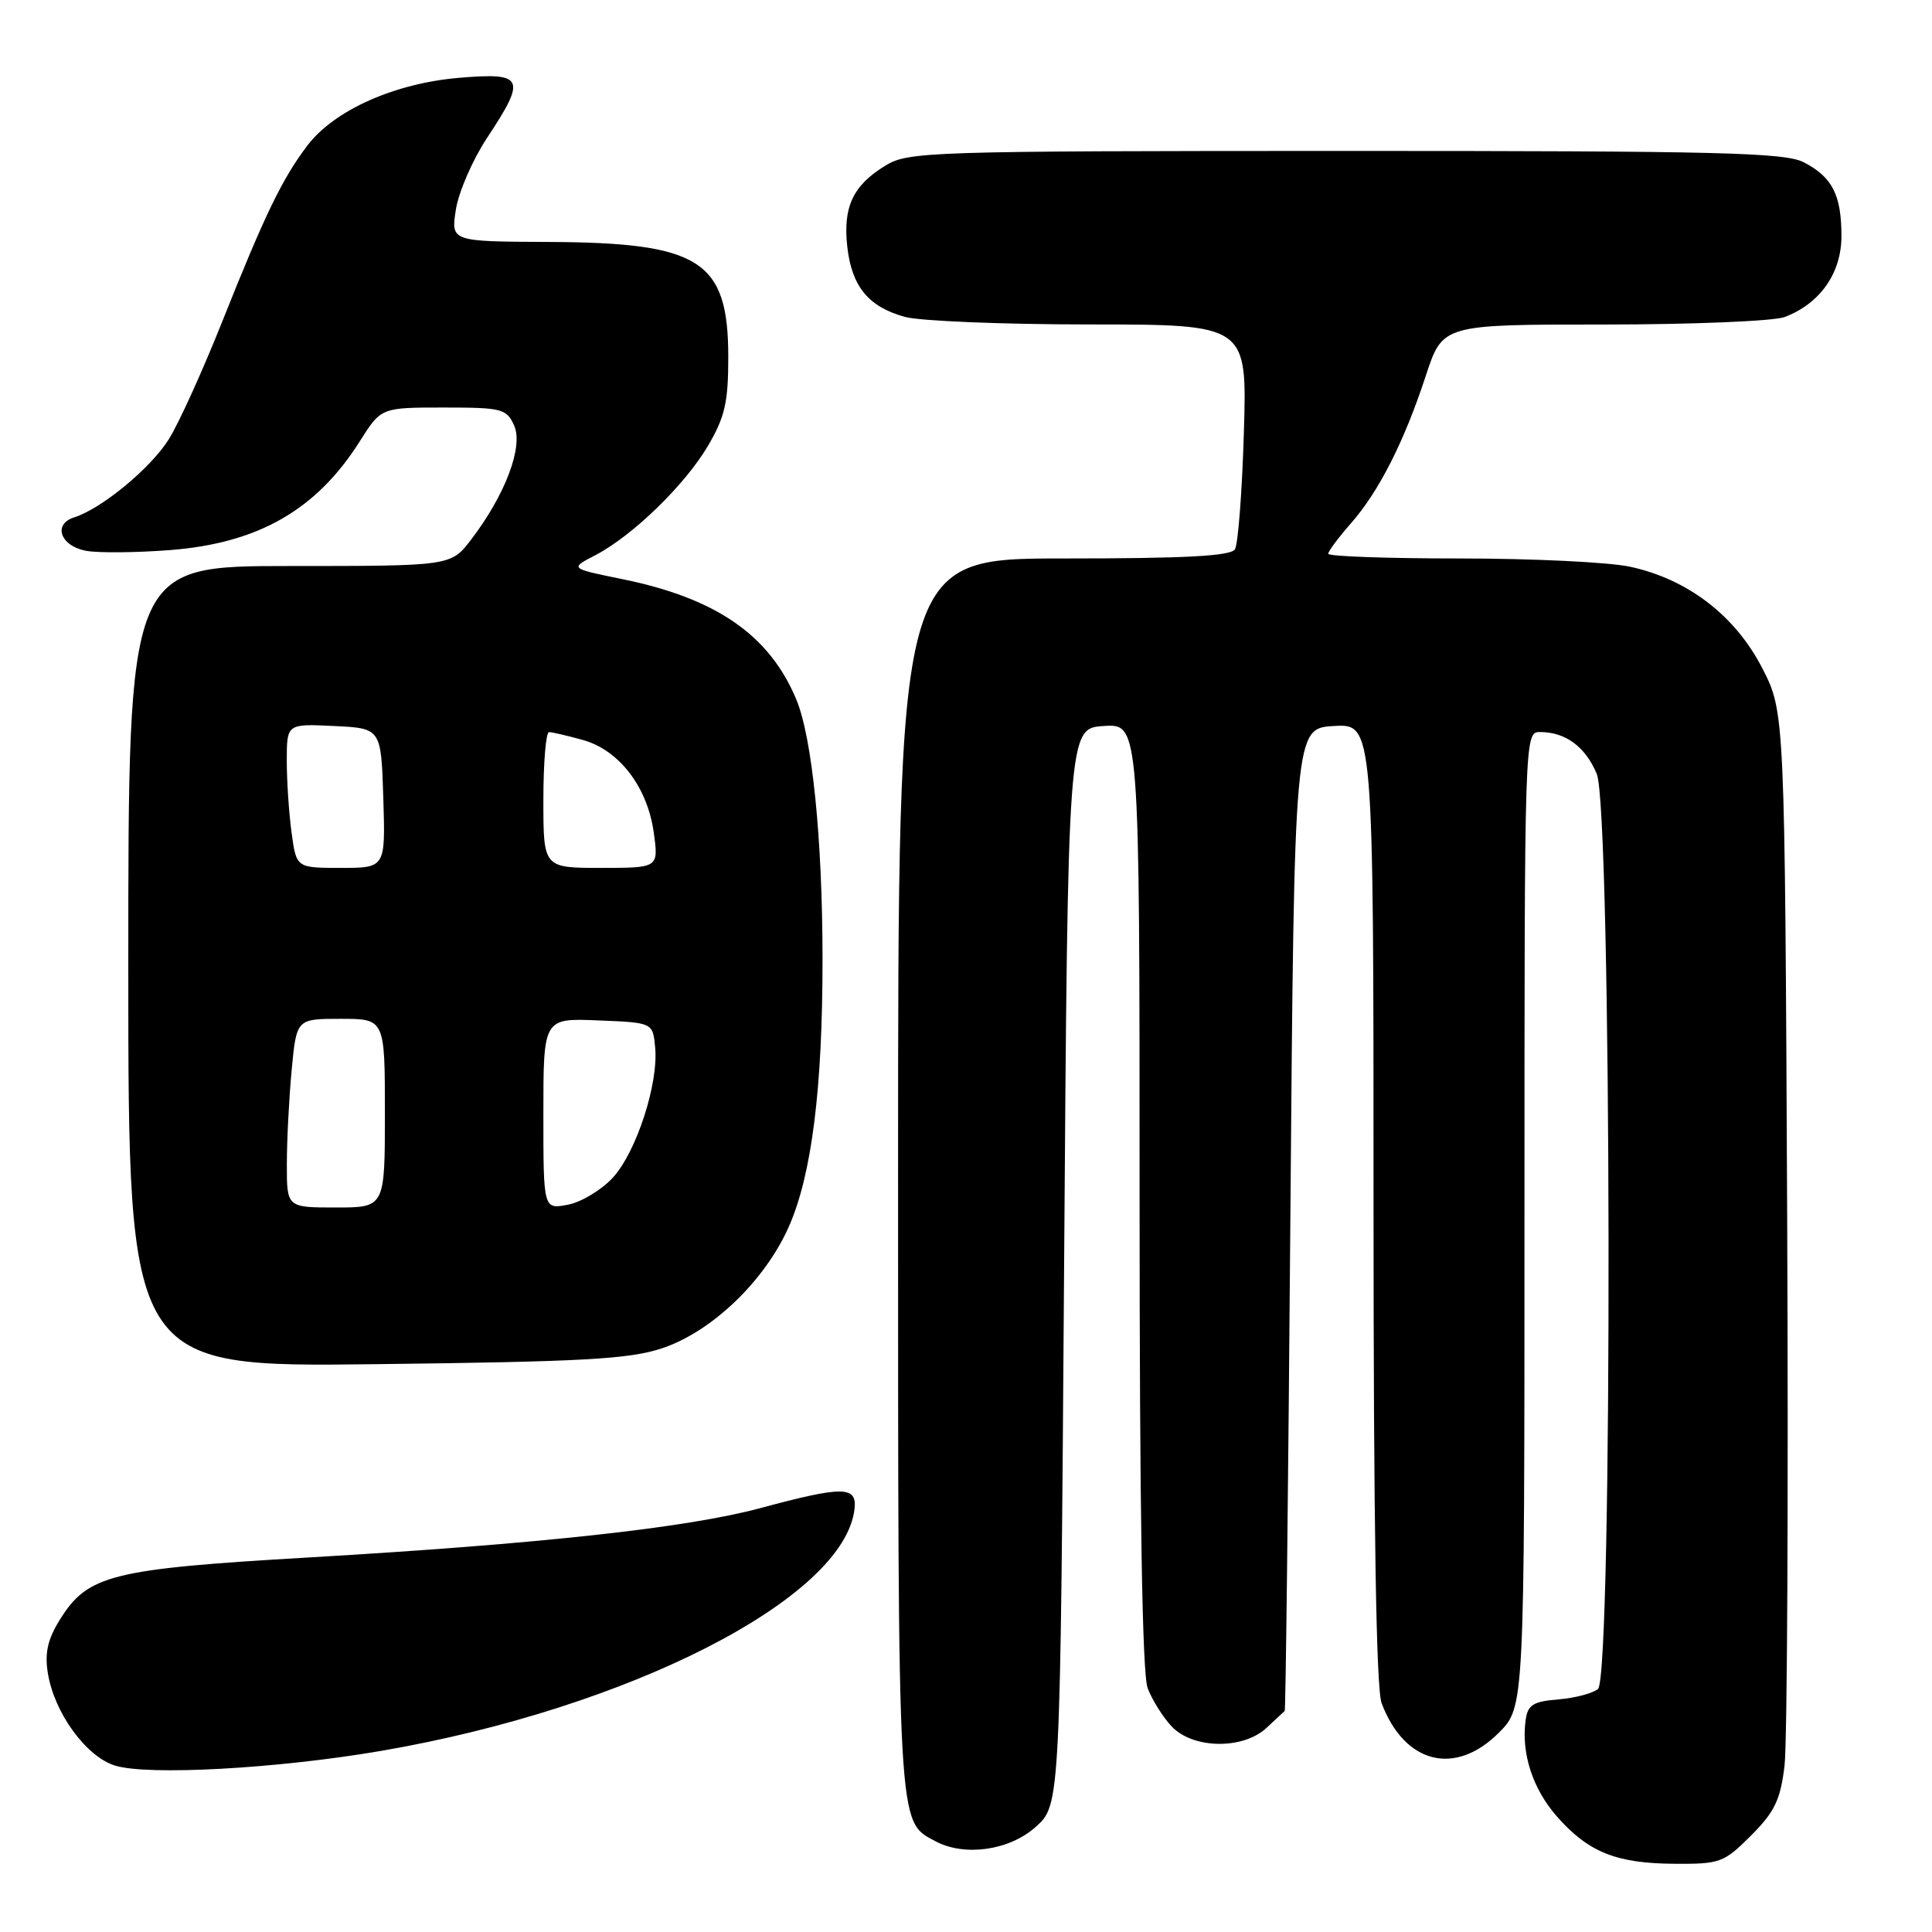 <?xml version="1.0" encoding="UTF-8" standalone="no"?>
<!DOCTYPE svg PUBLIC "-//W3C//DTD SVG 1.1//EN" "http://www.w3.org/Graphics/SVG/1.1/DTD/svg11.dtd" >
<svg xmlns="http://www.w3.org/2000/svg" xmlns:xlink="http://www.w3.org/1999/xlink" version="1.1" viewBox="0 0 256 256">
 <g >
 <path fill="currentColor"
d=" M 232.02 243.22 C 235.16 240.07 235.91 238.51 236.46 233.97 C 236.82 230.96 236.98 198.32 236.81 161.43 C 236.50 94.36 236.50 94.36 233.50 88.52 C 229.93 81.57 223.60 76.72 215.97 75.09 C 213.18 74.49 203.05 74.00 193.45 74.00 C 183.85 74.00 176.00 73.72 176.00 73.38 C 176.00 73.04 177.35 71.23 179.00 69.35 C 182.72 65.11 186.05 58.56 188.94 49.75 C 191.16 43.00 191.16 43.00 212.52 43.00 C 224.26 43.00 235.04 42.55 236.47 42.01 C 241.17 40.23 244.00 36.19 244.00 31.29 C 244.00 25.83 242.79 23.46 239.02 21.51 C 236.51 20.21 227.90 20.00 178.30 20.00 C 122.83 20.01 120.37 20.09 117.31 21.95 C 113.02 24.57 111.68 27.43 112.27 32.69 C 112.86 37.96 115.06 40.65 119.90 41.99 C 121.88 42.54 132.89 42.99 144.38 42.99 C 165.25 43.00 165.25 43.00 164.82 57.28 C 164.59 65.13 164.05 72.11 163.64 72.78 C 163.08 73.68 157.15 74.00 140.94 74.00 C 119.00 74.00 119.00 74.00 119.00 155.55 C 119.00 243.09 118.90 241.27 123.94 243.97 C 127.82 246.04 133.74 245.20 137.23 242.08 C 140.50 239.16 140.50 239.16 141.00 167.83 C 141.50 96.50 141.50 96.50 146.25 96.20 C 151.00 95.89 151.00 95.89 151.00 158.38 C 151.00 200.22 151.35 221.80 152.07 223.68 C 152.65 225.23 154.08 227.51 155.24 228.75 C 158.05 231.75 164.70 231.86 167.81 228.96 C 169.02 227.84 170.10 226.83 170.23 226.71 C 170.36 226.59 170.70 197.25 170.98 161.50 C 171.50 96.50 171.50 96.50 176.75 96.20 C 182.00 95.90 182.00 95.90 182.00 159.38 C 182.00 201.92 182.35 223.80 183.07 225.68 C 186.11 233.71 192.80 235.40 198.60 229.60 C 202.00 226.20 202.00 226.20 202.00 161.60 C 202.00 97.00 202.00 97.00 204.07 97.00 C 207.44 97.00 210.08 98.95 211.58 102.55 C 213.56 107.28 213.71 222.17 211.74 223.80 C 211.04 224.38 208.68 225.00 206.49 225.18 C 203.16 225.45 202.44 225.90 202.16 227.88 C 201.54 232.27 203.07 237.01 206.28 240.67 C 210.46 245.43 214.14 246.91 221.87 246.96 C 227.92 247.00 228.42 246.82 232.02 243.22 Z  M 50.39 232.02 C 83.30 226.39 111.91 211.78 113.23 199.93 C 113.57 196.89 111.70 196.88 100.72 199.84 C 91.02 202.45 71.47 204.59 40.92 206.37 C 14.68 207.90 11.60 208.68 7.90 214.67 C 6.31 217.23 5.91 219.06 6.34 221.70 C 7.19 226.97 11.41 232.76 15.24 233.95 C 19.61 235.30 36.69 234.36 50.39 232.02 Z  M 87.68 178.67 C 94.29 176.49 101.34 169.74 104.53 162.53 C 107.56 155.67 109.00 144.22 108.99 127.03 C 108.98 111.17 107.62 97.72 105.51 92.67 C 101.94 84.12 94.87 79.25 82.38 76.72 C 75.50 75.32 75.50 75.32 78.86 73.58 C 83.81 71.01 90.76 64.26 93.82 59.06 C 96.05 55.26 96.50 53.31 96.50 47.33 C 96.50 34.50 92.81 32.14 72.62 32.06 C 59.74 32.00 59.74 32.00 60.41 27.75 C 60.78 25.41 62.64 21.14 64.54 18.27 C 69.79 10.32 69.45 9.59 60.85 10.31 C 52.30 11.03 44.31 14.59 40.74 19.27 C 37.40 23.67 35.10 28.42 29.50 42.48 C 26.88 49.06 23.67 56.15 22.35 58.23 C 19.95 62.05 13.45 67.41 9.84 68.55 C 6.93 69.47 8.02 72.40 11.50 73.00 C 13.14 73.28 18.10 73.23 22.52 72.89 C 34.23 71.98 41.93 67.57 47.67 58.48 C 50.50 54.00 50.50 54.00 58.77 54.00 C 66.51 54.00 67.11 54.15 68.12 56.37 C 69.38 59.14 66.97 65.55 62.44 71.48 C 59.76 75.00 59.76 75.00 38.38 75.00 C 17.00 75.00 17.00 75.00 17.00 128.07 C 17.00 181.15 17.00 181.15 49.75 180.76 C 77.20 180.44 83.34 180.10 87.68 178.67 Z  M 38.01 154.25 C 38.01 151.09 38.30 145.46 38.65 141.75 C 39.29 135.00 39.29 135.00 45.14 135.00 C 51.00 135.00 51.00 135.00 51.00 147.50 C 51.00 160.00 51.00 160.00 44.50 160.00 C 38.00 160.00 38.00 160.00 38.01 154.25 Z  M 72.00 147.58 C 72.00 134.91 72.00 134.91 79.25 135.21 C 86.50 135.50 86.50 135.50 86.81 138.77 C 87.28 143.55 84.34 152.60 81.22 156.03 C 79.72 157.66 77.04 159.29 75.25 159.63 C 72.00 160.25 72.00 160.25 72.00 147.58 Z  M 38.64 110.36 C 38.29 107.81 38.00 103.51 38.00 100.81 C 38.00 95.90 38.00 95.90 44.25 96.20 C 50.50 96.50 50.50 96.50 50.79 105.75 C 51.08 115.00 51.08 115.00 45.17 115.00 C 39.27 115.00 39.27 115.00 38.64 110.36 Z  M 72.00 106.00 C 72.00 101.05 72.34 97.00 72.75 97.01 C 73.16 97.01 75.18 97.48 77.23 98.05 C 82.05 99.39 85.80 104.29 86.63 110.34 C 87.27 115.00 87.27 115.00 79.64 115.00 C 72.00 115.00 72.00 115.00 72.00 106.00 Z "/>
</g>
</svg>